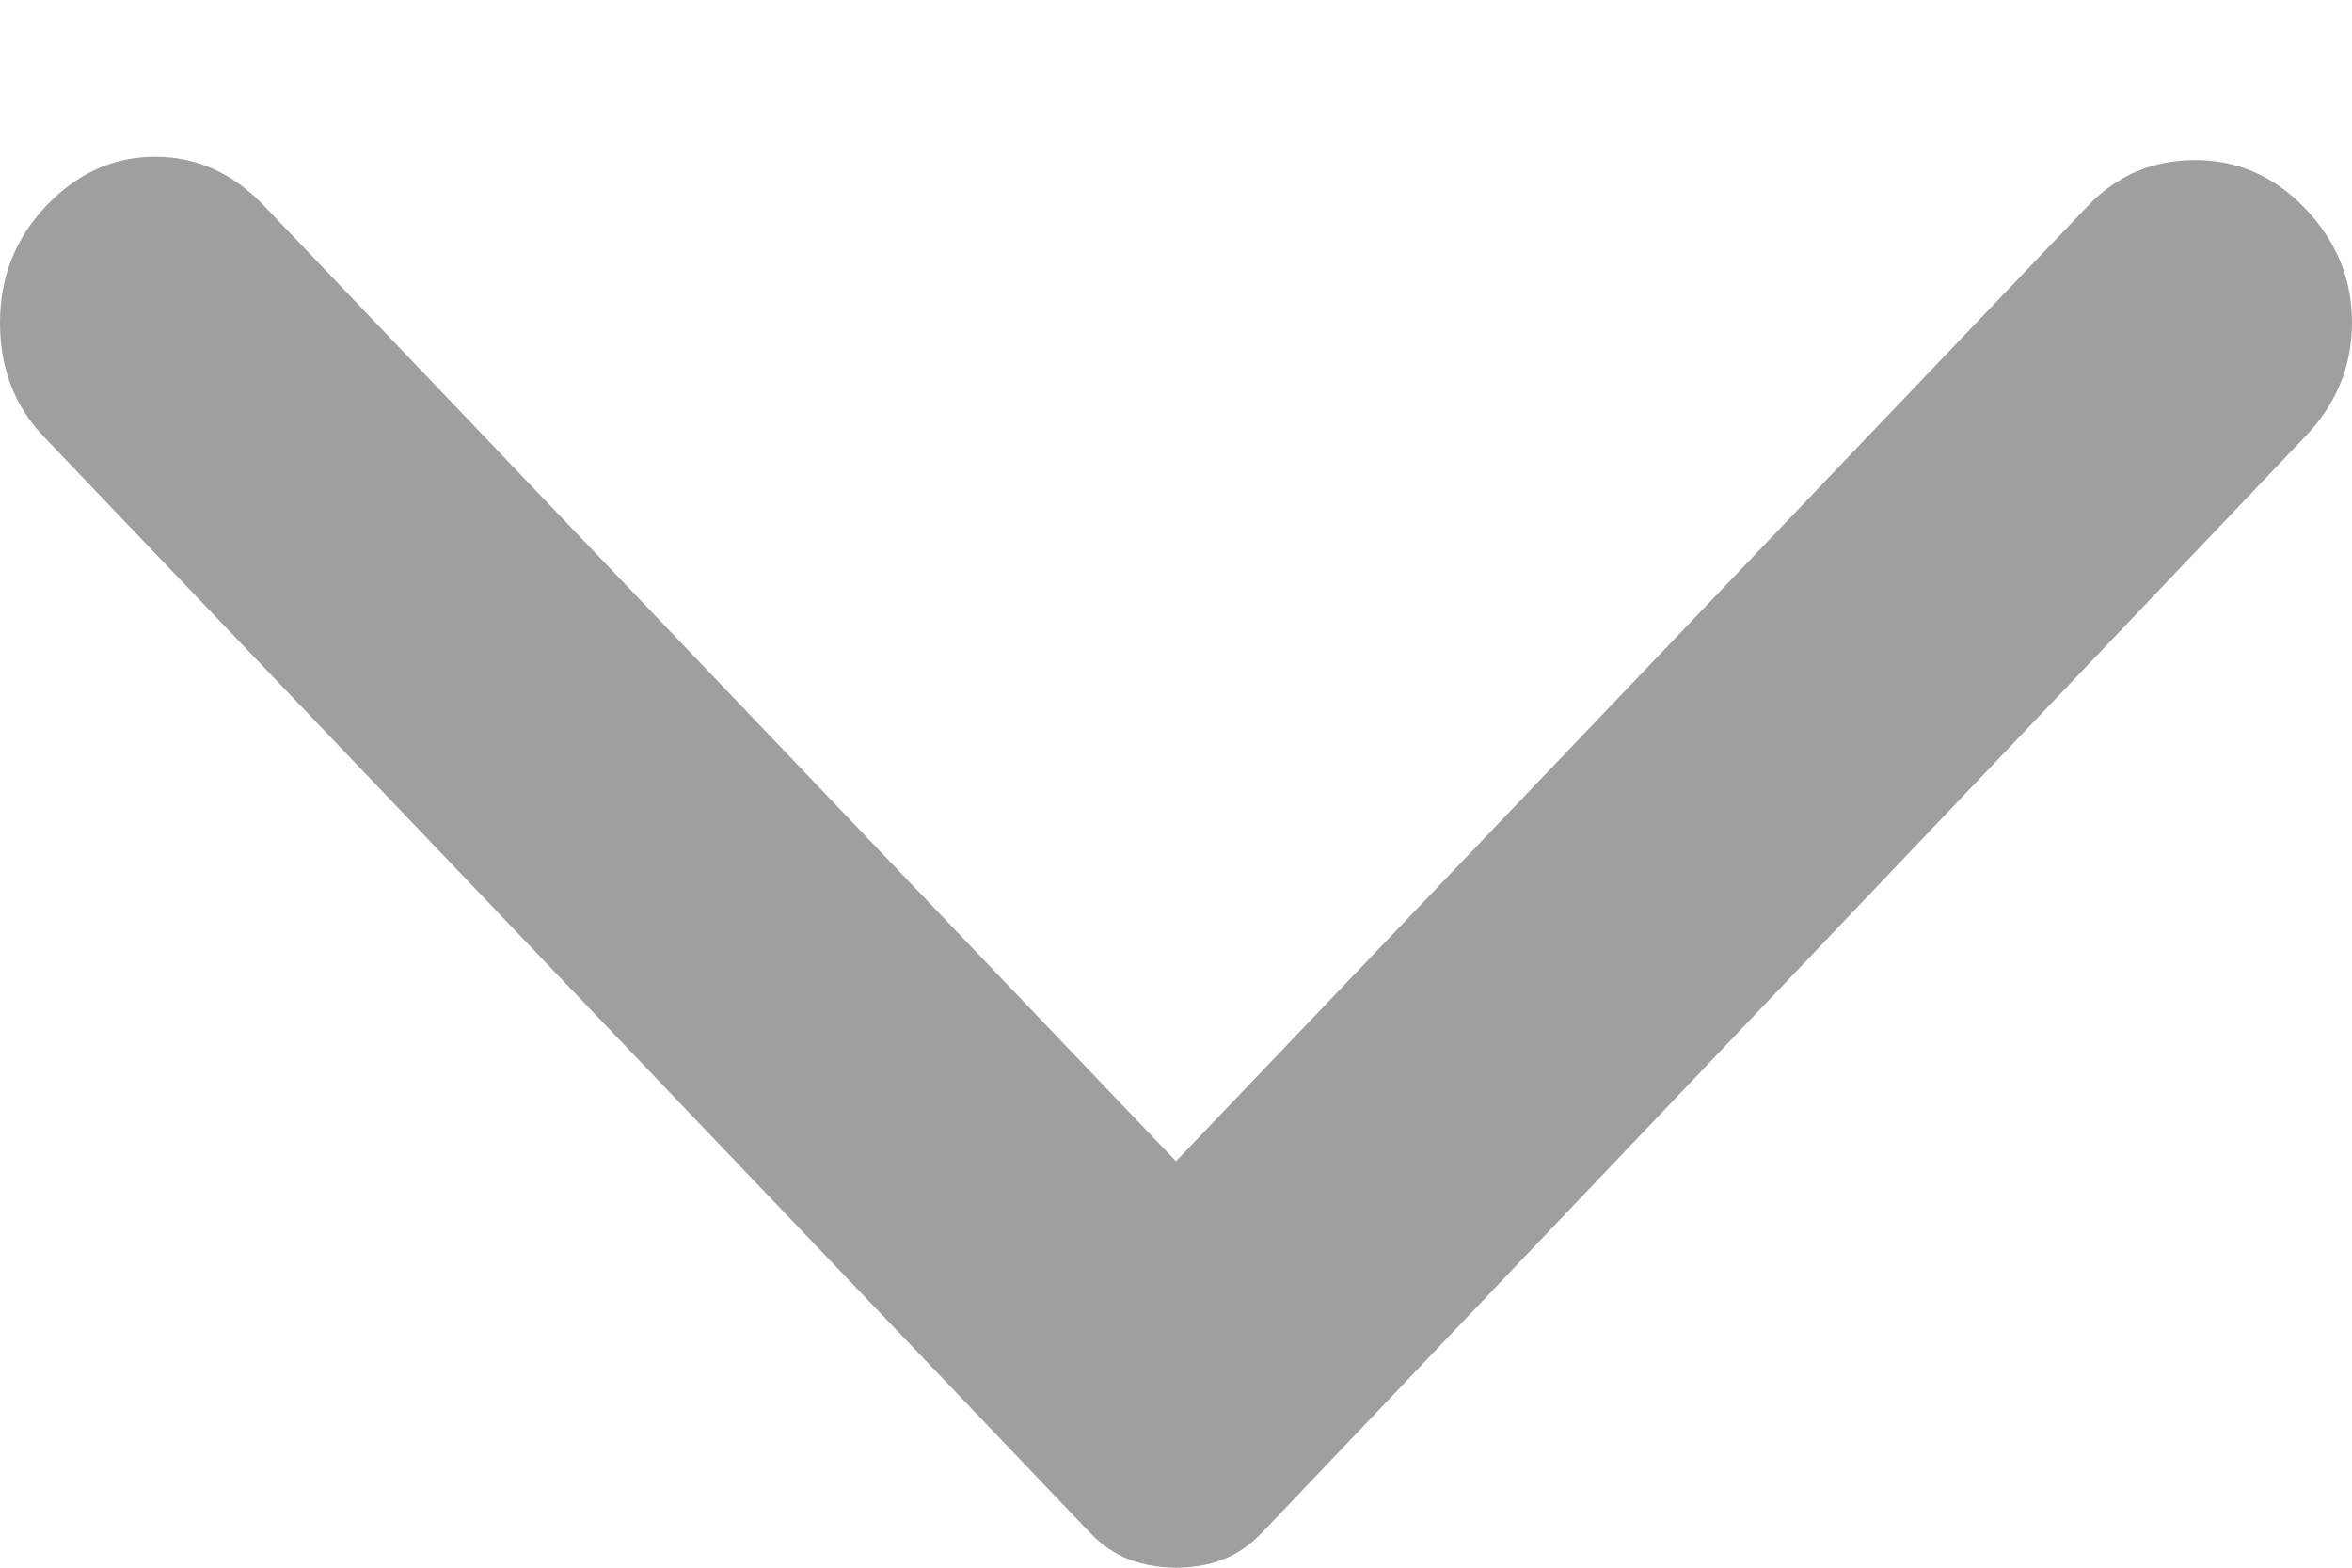 <svg width="12" height="8" viewBox="0 0 12 8" fill="none" xmlns="http://www.w3.org/2000/svg">
<path d="M11.762 2.227L6.443 7.817C6.38 7.884 6.311 7.931 6.237 7.959C6.164 7.987 6.084 8 6 8C5.916 8 5.836 7.986 5.763 7.959C5.689 7.931 5.62 7.884 5.557 7.817L0.222 2.227C0.074 2.072 -2.67586e-07 1.878 -2.77739e-07 1.646C-2.87891e-07 1.414 0.079 1.215 0.237 1.049C0.396 0.883 0.58 0.8 0.792 0.8C1.003 0.8 1.187 0.883 1.346 1.049L6 5.926L10.654 1.049C10.802 0.894 10.984 0.817 11.201 0.817C11.417 0.817 11.605 0.9 11.762 1.065C11.921 1.231 12 1.425 12 1.646C12 1.867 11.921 2.061 11.762 2.227Z" fill="#9F9F9F"/>
</svg>
